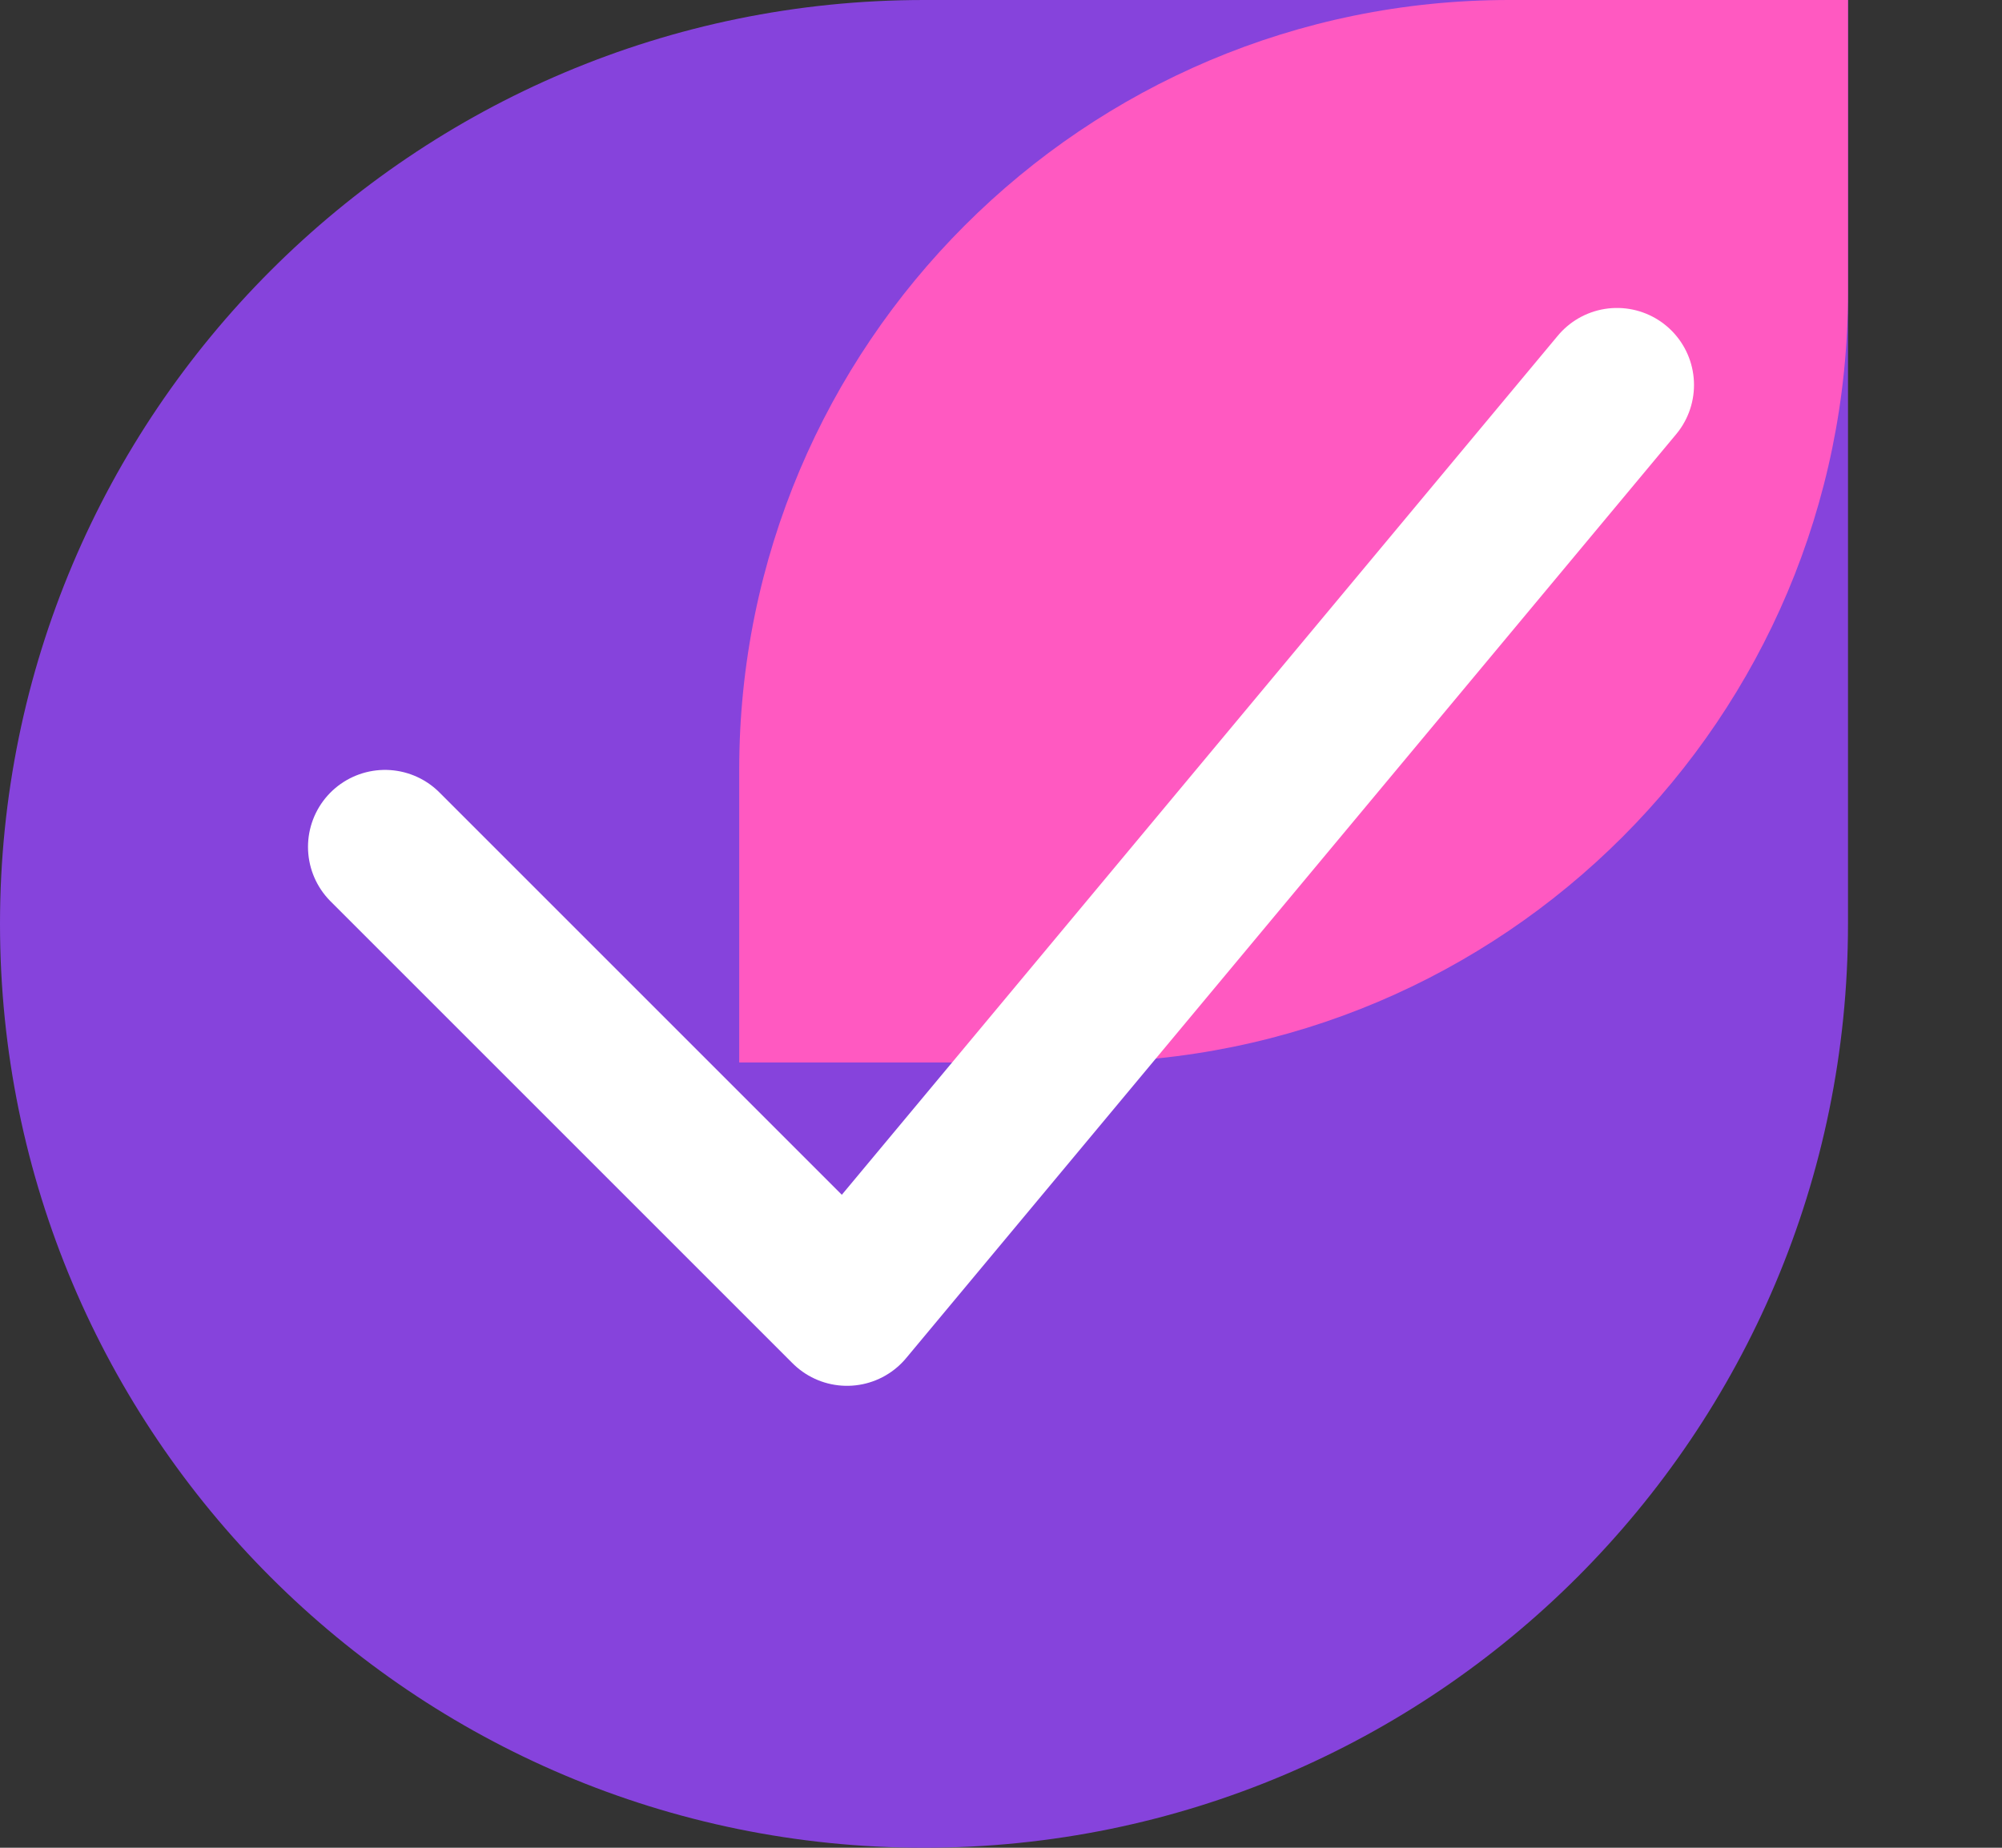 <svg width="26" height="24" viewBox="0 0 26 24" fill="none" xmlns="http://www.w3.org/2000/svg">
<rect x="0" y="0" width="26" height="24" fill="#333333" stroke="none"/>
<path d="M0 12C0 5.373 5.373 0 12 0H24V12C24 18.627 18.627 24 12 24V24C5.373 24 0 18.627 0 12V12Z" fill="#8643DC"/>
<path d="M9.6 10C9.6 4.477 14.077 0 19.6 0H24V3.8C24 9.323 19.523 13.8 14 13.8H9.6V10Z" fill="#FF59C1"/>
<path d="M5 11L11 17L21 5" stroke="white" stroke-width="2" stroke-linecap="round" stroke-linejoin="round"/>
</svg>
